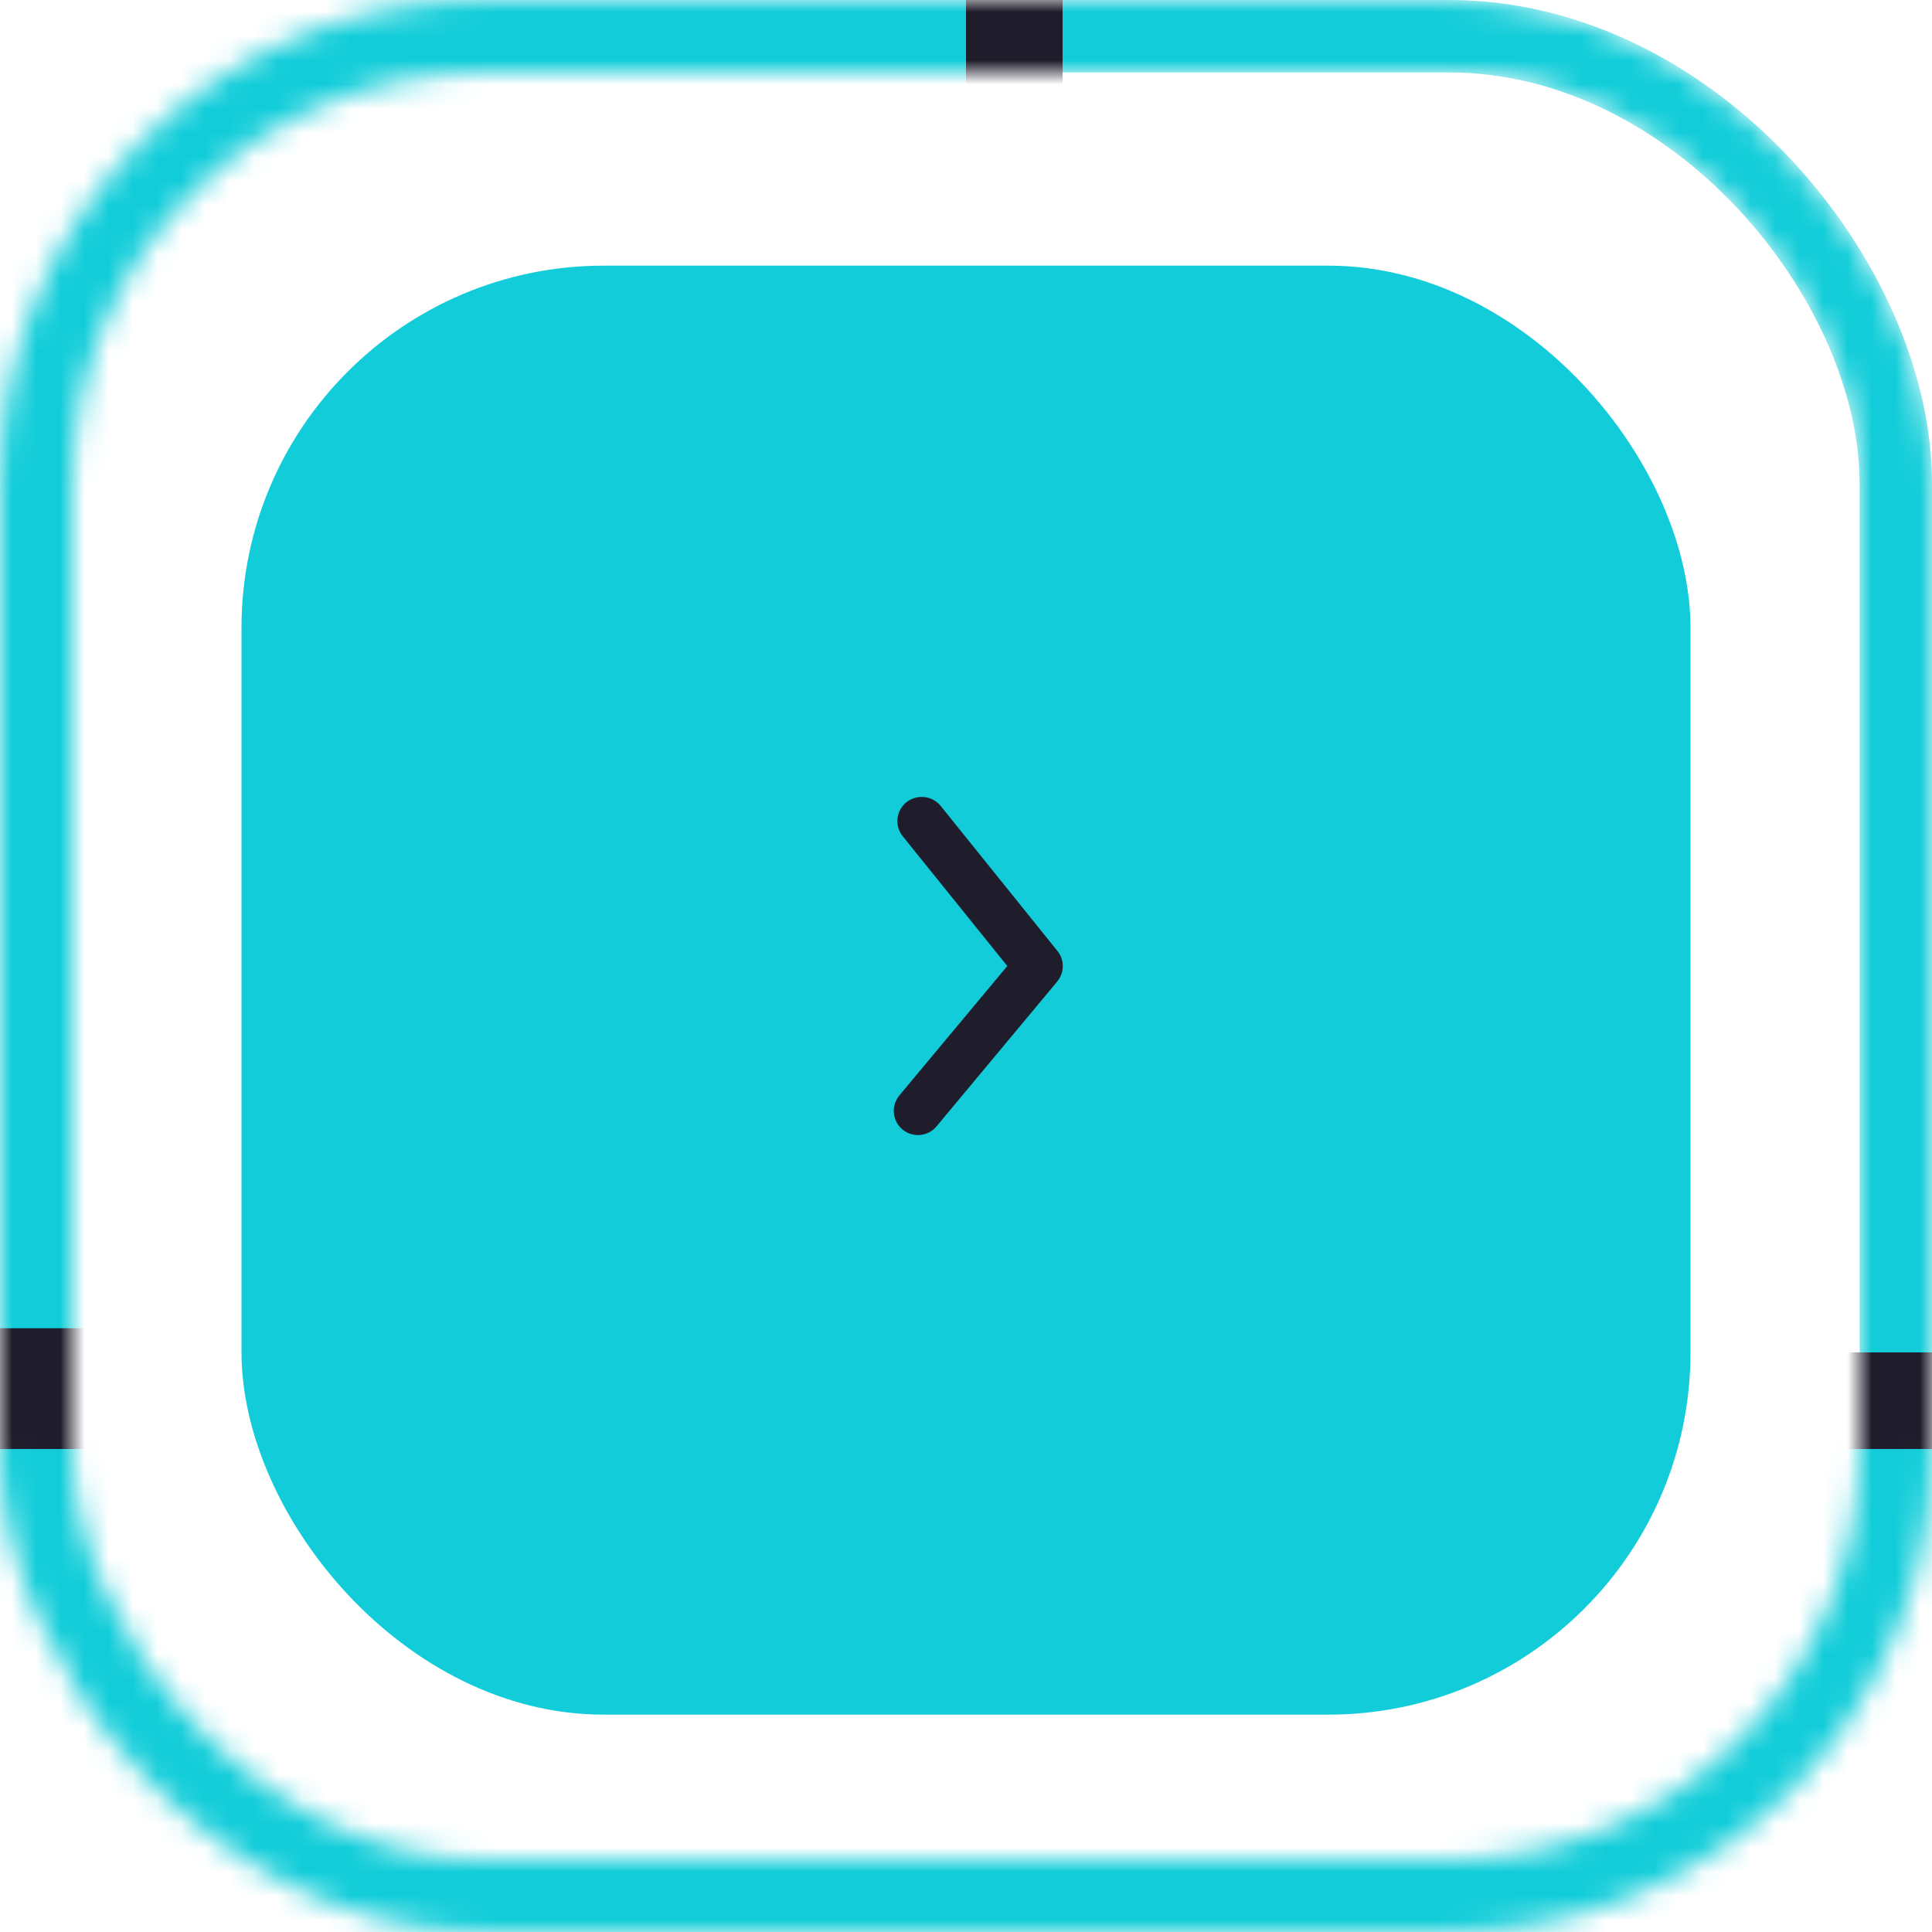 <svg width="80" height="80" viewBox="0 0 80 80" fill="none" xmlns="http://www.w3.org/2000/svg">
<rect x="10" y="11" width="60" height="60" rx="15" fill="#12CDD9"/>
<mask id="mask0_74_630" style="mask-type:alpha" maskUnits="userSpaceOnUse" x="0" y="0" width="80" height="80">
<rect x="1.5" y="1.5" width="77" height="77" rx="18.5" stroke="#BA9778" stroke-width="3"/>
</mask>
<g mask="url(#mask0_74_630)">
<rect x="1.5" y="1.5" width="77" height="77" rx="18.5" stroke="#12CDD9" stroke-width="3"/>
<path d="M-7 15C-7 5.059 1.059 -3 11 -3H42V57H-7V15Z" fill="#12CDD9" stroke="#1F1D2B" stroke-width="4"/>
<path d="M-19 76C-19 66.059 -10.941 58 -1 58H83V87H-19V76Z" fill="#12CDD9" stroke="#1F1D2B" stroke-width="4"/>
</g>
<path d="M38.17 33C38.32 32.999 38.467 33.032 38.602 33.096C38.737 33.16 38.856 33.254 38.95 33.37L43.78 39.37C43.927 39.549 44.008 39.773 44.008 40.005C44.008 40.237 43.927 40.461 43.78 40.64L38.78 46.64C38.611 46.844 38.367 46.973 38.102 46.997C37.838 47.021 37.575 46.94 37.37 46.77C37.166 46.6 37.038 46.356 37.013 46.092C36.989 45.828 37.071 45.564 37.24 45.36L41.71 40L37.39 34.64C37.268 34.493 37.19 34.315 37.166 34.125C37.143 33.935 37.173 33.743 37.256 33.57C37.338 33.398 37.467 33.252 37.63 33.151C37.792 33.05 37.979 32.998 38.17 33Z" fill="#1F1D2B"/>
</svg>
